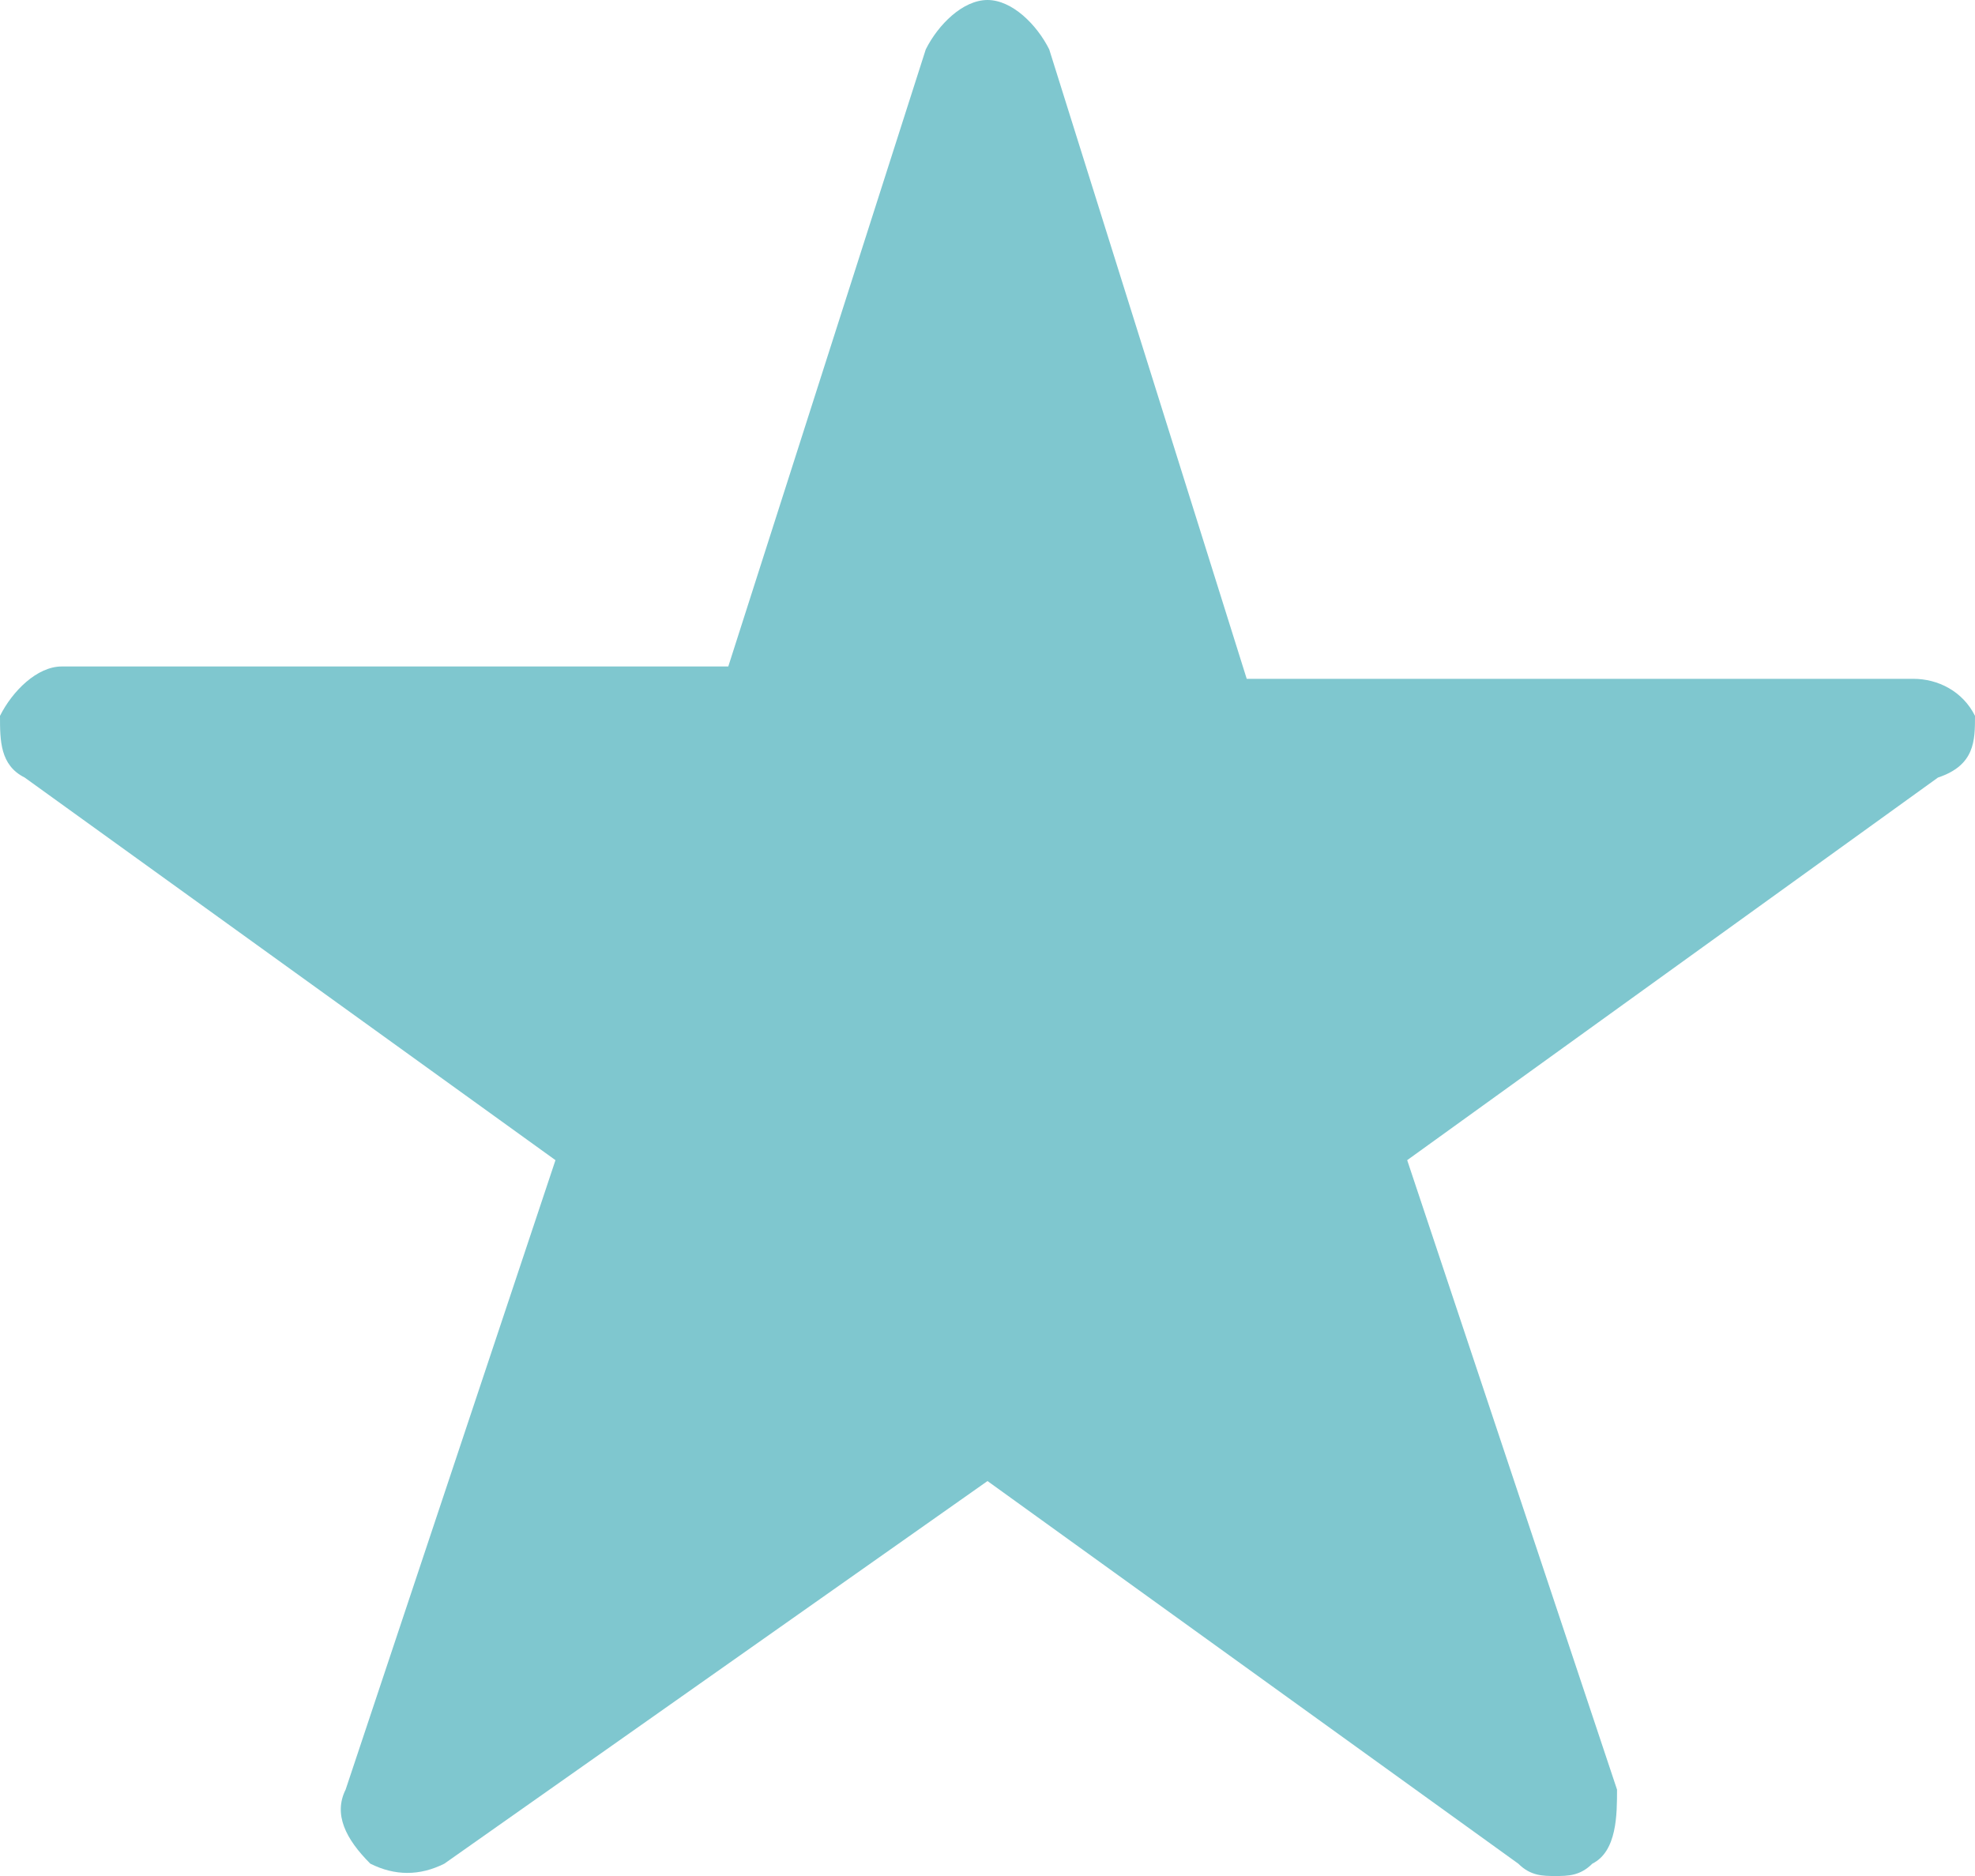 <svg xmlns="http://www.w3.org/2000/svg" viewBox="0 0 16 15.2"><path d="M16 5.8c-.1-.2-.3-.3-.5-.3h-5.4L8.5.4C8.4.2 8.2 0 8 0s-.4.2-.5.4l-1.6 5H.5c-.2 0-.4.2-.5.4 0 .2 0 .4.2.5l4.3 3.1-1.7 5.1c-.1.2 0 .4.2.6.2.1.4.1.6 0L8 12l4.3 3.1c.1.1.2.1.3.1.1 0 .2 0 .3-.1.2-.1.2-.4.2-.6l-1.7-5.1 4.3-3.1c.3-.1.3-.3.3-.5z" fill="#7fc7cf"/></svg>
